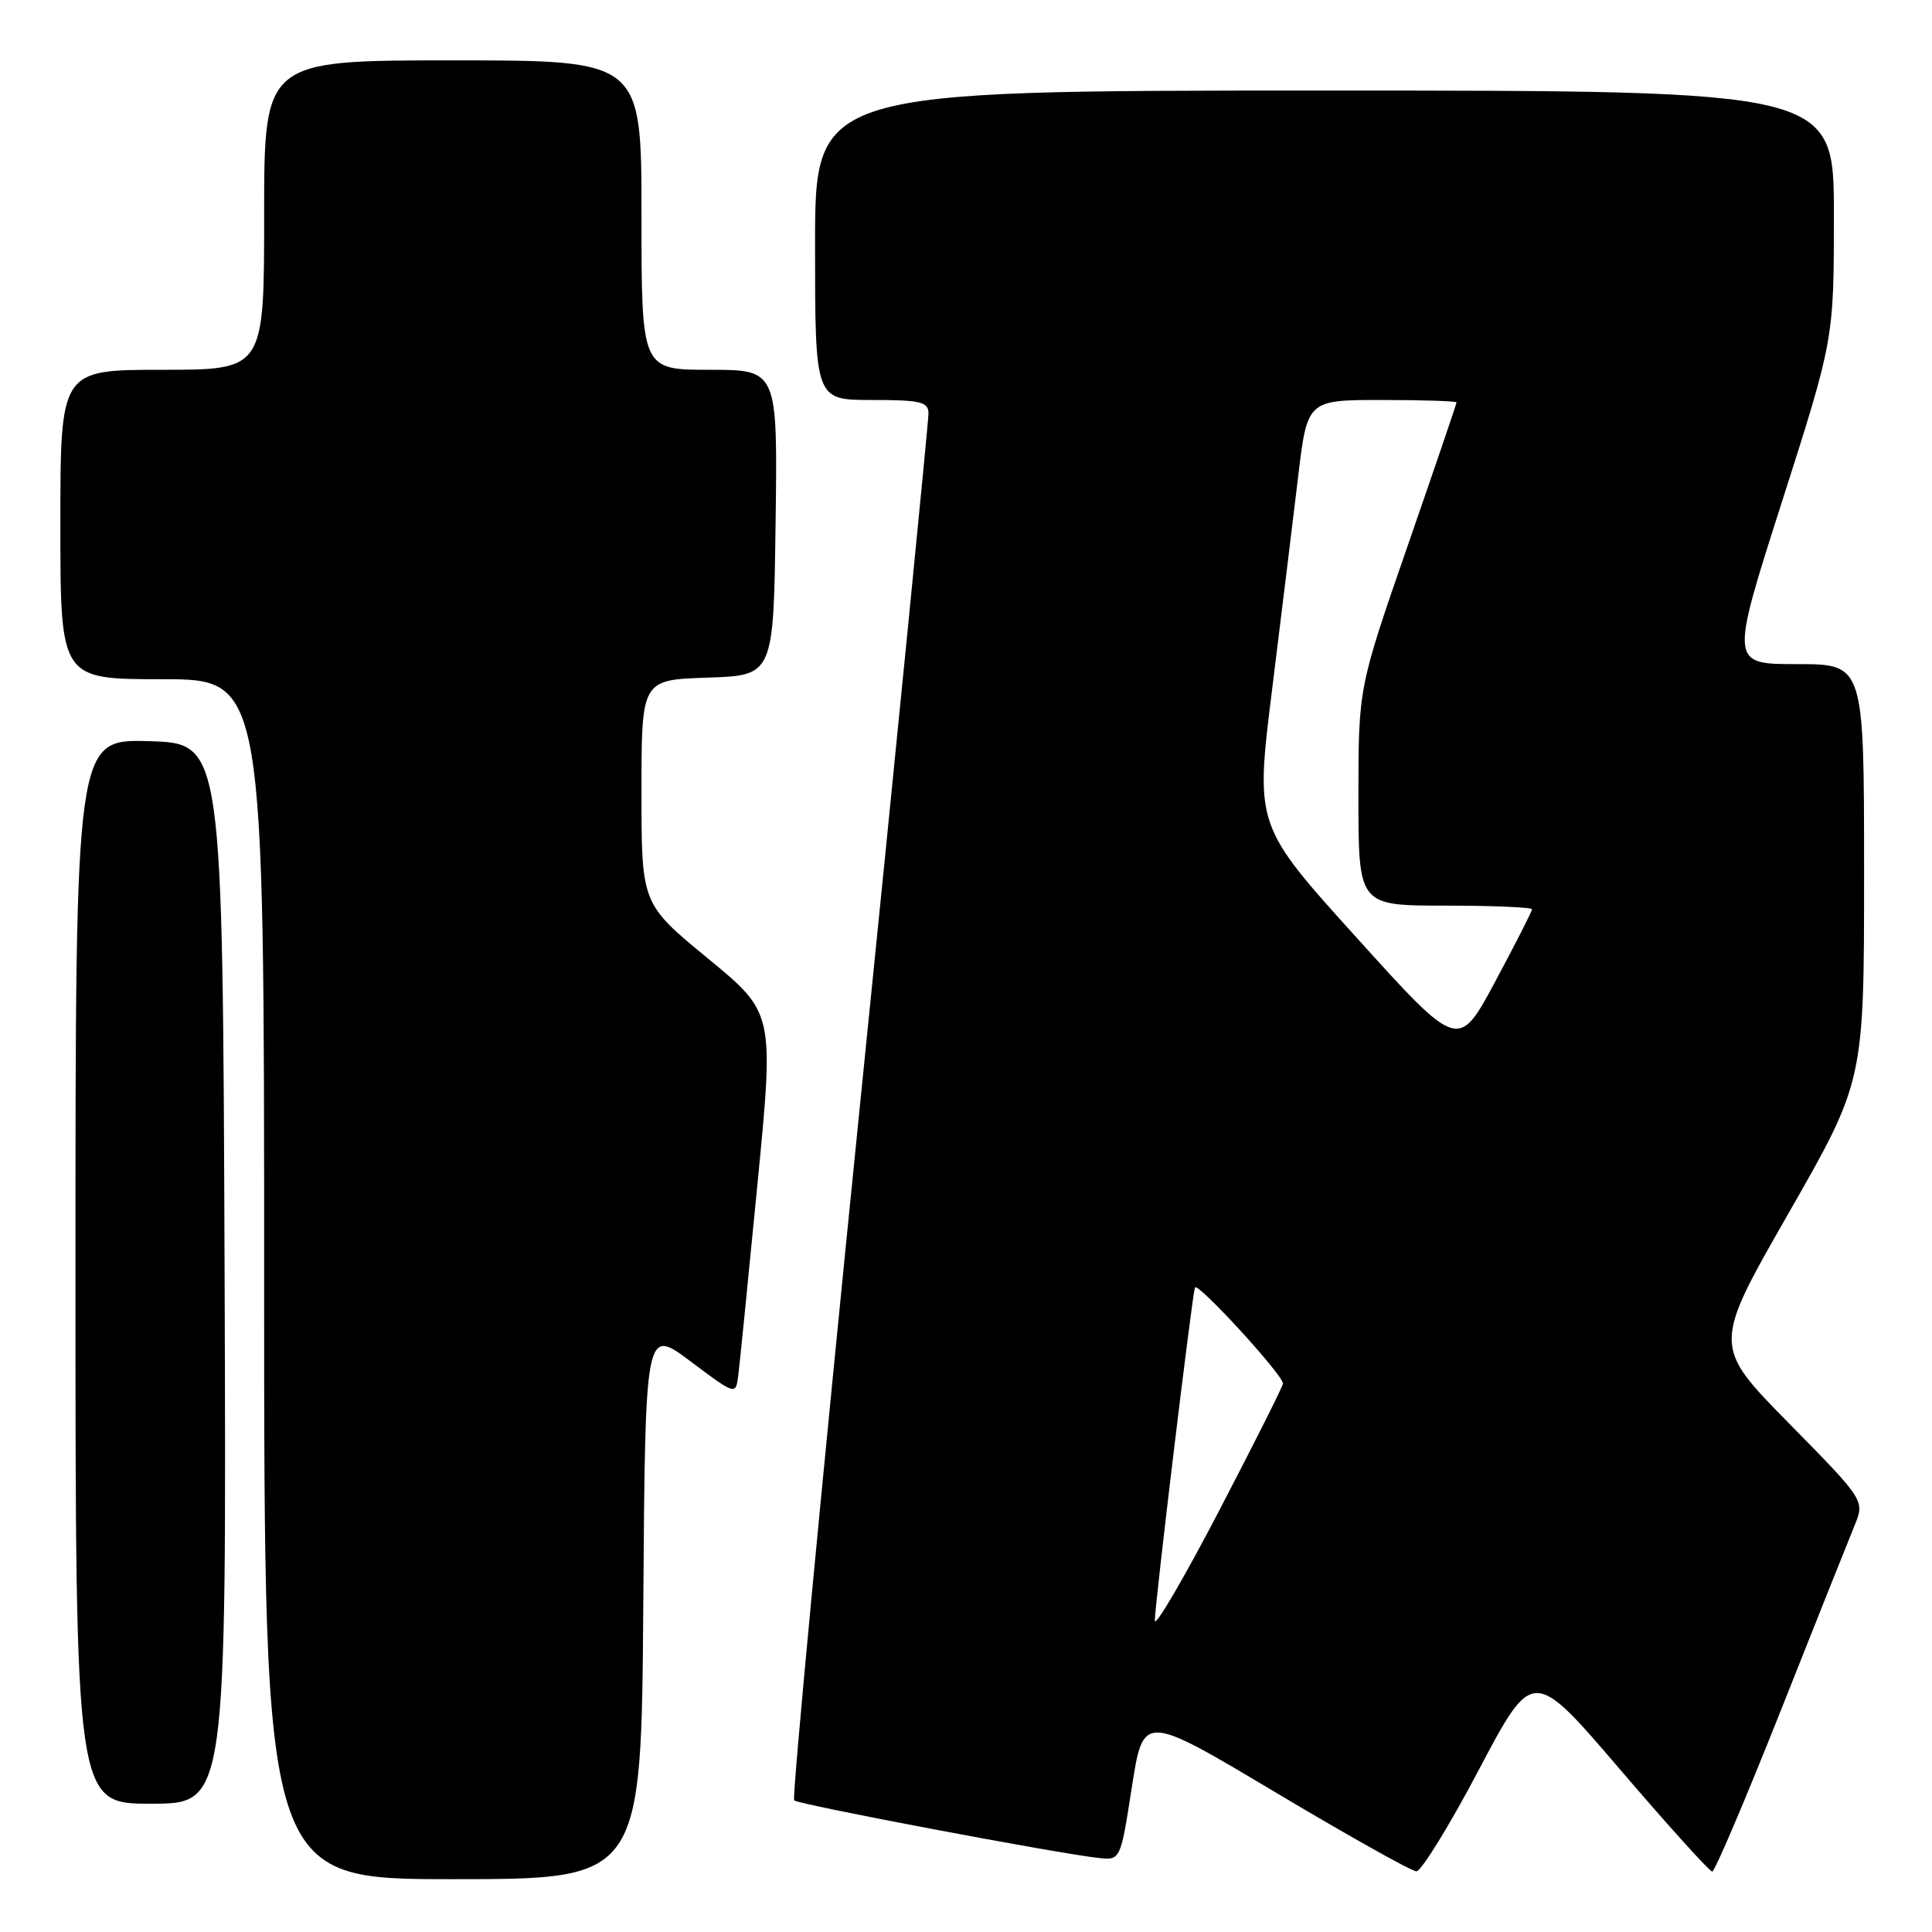 <?xml version="1.0" encoding="UTF-8" standalone="no"?>
<!DOCTYPE svg PUBLIC "-//W3C//DTD SVG 1.1//EN" "http://www.w3.org/Graphics/SVG/1.1/DTD/svg11.dtd" >
<svg xmlns="http://www.w3.org/2000/svg" xmlns:xlink="http://www.w3.org/1999/xlink" version="1.1" viewBox="0 0 256 256">
 <g >
 <path fill="currentColor"
d=" M 85.24 212.44 C 85.50 175.89 85.50 175.89 91.50 180.39 C 97.50 184.89 97.50 184.89 97.83 182.19 C 98.02 180.71 99.16 169.31 100.37 156.86 C 102.58 134.22 102.58 134.22 93.79 126.99 C 85.00 119.76 85.00 119.76 85.00 104.92 C 85.00 90.08 85.00 90.08 93.75 89.79 C 102.50 89.50 102.50 89.50 102.77 69.25 C 103.04 49.00 103.04 49.00 94.02 49.00 C 85.00 49.00 85.00 49.00 85.00 28.50 C 85.00 8.00 85.00 8.00 60.00 8.00 C 35.00 8.00 35.00 8.00 35.00 28.50 C 35.00 49.00 35.00 49.00 21.50 49.00 C 8.00 49.00 8.00 49.00 8.00 69.50 C 8.00 90.00 8.00 90.00 21.50 90.00 C 35.00 90.00 35.00 90.00 35.00 169.50 C 35.00 249.00 35.00 249.00 59.99 249.00 C 84.98 249.00 84.98 249.00 85.24 212.44 Z  M 195.97 234.48 C 203.11 220.96 203.11 220.96 214.68 234.48 C 221.05 241.92 226.54 248.00 226.88 247.99 C 227.22 247.98 231.29 238.42 235.93 226.74 C 240.56 215.06 244.97 204.00 245.73 202.16 C 247.10 198.82 247.10 198.82 237.02 188.57 C 226.94 178.32 226.94 178.32 236.97 160.80 C 247.00 143.27 247.00 143.27 247.00 115.64 C 247.00 88.00 247.00 88.00 238.12 88.00 C 229.24 88.00 229.24 88.00 236.12 66.48 C 243.00 44.96 243.00 44.96 243.00 28.48 C 243.00 12.00 243.00 12.00 175.50 12.00 C 108.00 12.00 108.00 12.00 108.00 32.50 C 108.00 53.00 108.00 53.00 115.50 53.00 C 121.96 53.00 123.00 53.24 123.03 54.75 C 123.05 55.71 118.93 97.34 113.87 147.26 C 108.82 197.17 104.93 238.26 105.23 238.56 C 105.77 239.10 140.11 245.60 145.57 246.19 C 148.47 246.50 148.47 246.50 149.98 236.78 C 151.50 227.05 151.50 227.05 169.00 237.49 C 178.62 243.23 187.03 247.94 187.67 247.96 C 188.31 247.98 192.05 241.92 195.97 234.48 Z  M 29.76 168.75 C 29.50 98.50 29.50 98.50 19.75 98.21 C 10.00 97.93 10.00 97.93 10.00 168.46 C 10.00 239.00 10.00 239.00 20.01 239.00 C 30.01 239.00 30.01 239.00 29.76 168.75 Z  M 153.02 214.73 C 153.00 212.81 157.91 172.06 158.33 170.61 C 158.59 169.73 170.00 182.17 170.00 183.33 C 170.00 183.67 166.18 191.27 161.52 200.22 C 156.85 209.17 153.03 215.71 153.02 214.73 Z  M 179.78 124.27 C 166.32 109.38 166.32 109.38 168.55 91.44 C 169.77 81.57 171.33 68.89 172.00 63.25 C 173.22 53.00 173.22 53.00 183.11 53.00 C 188.55 53.00 193.00 53.15 193.00 53.32 C 193.00 53.50 190.07 62.08 186.50 72.39 C 180.00 91.13 180.00 91.13 180.00 105.56 C 180.00 120.00 180.00 120.00 191.50 120.00 C 197.82 120.00 203.00 120.22 203.00 120.49 C 203.00 120.75 200.80 125.07 198.12 130.07 C 193.24 139.17 193.24 139.17 179.78 124.27 Z "/>
</g>
</svg>